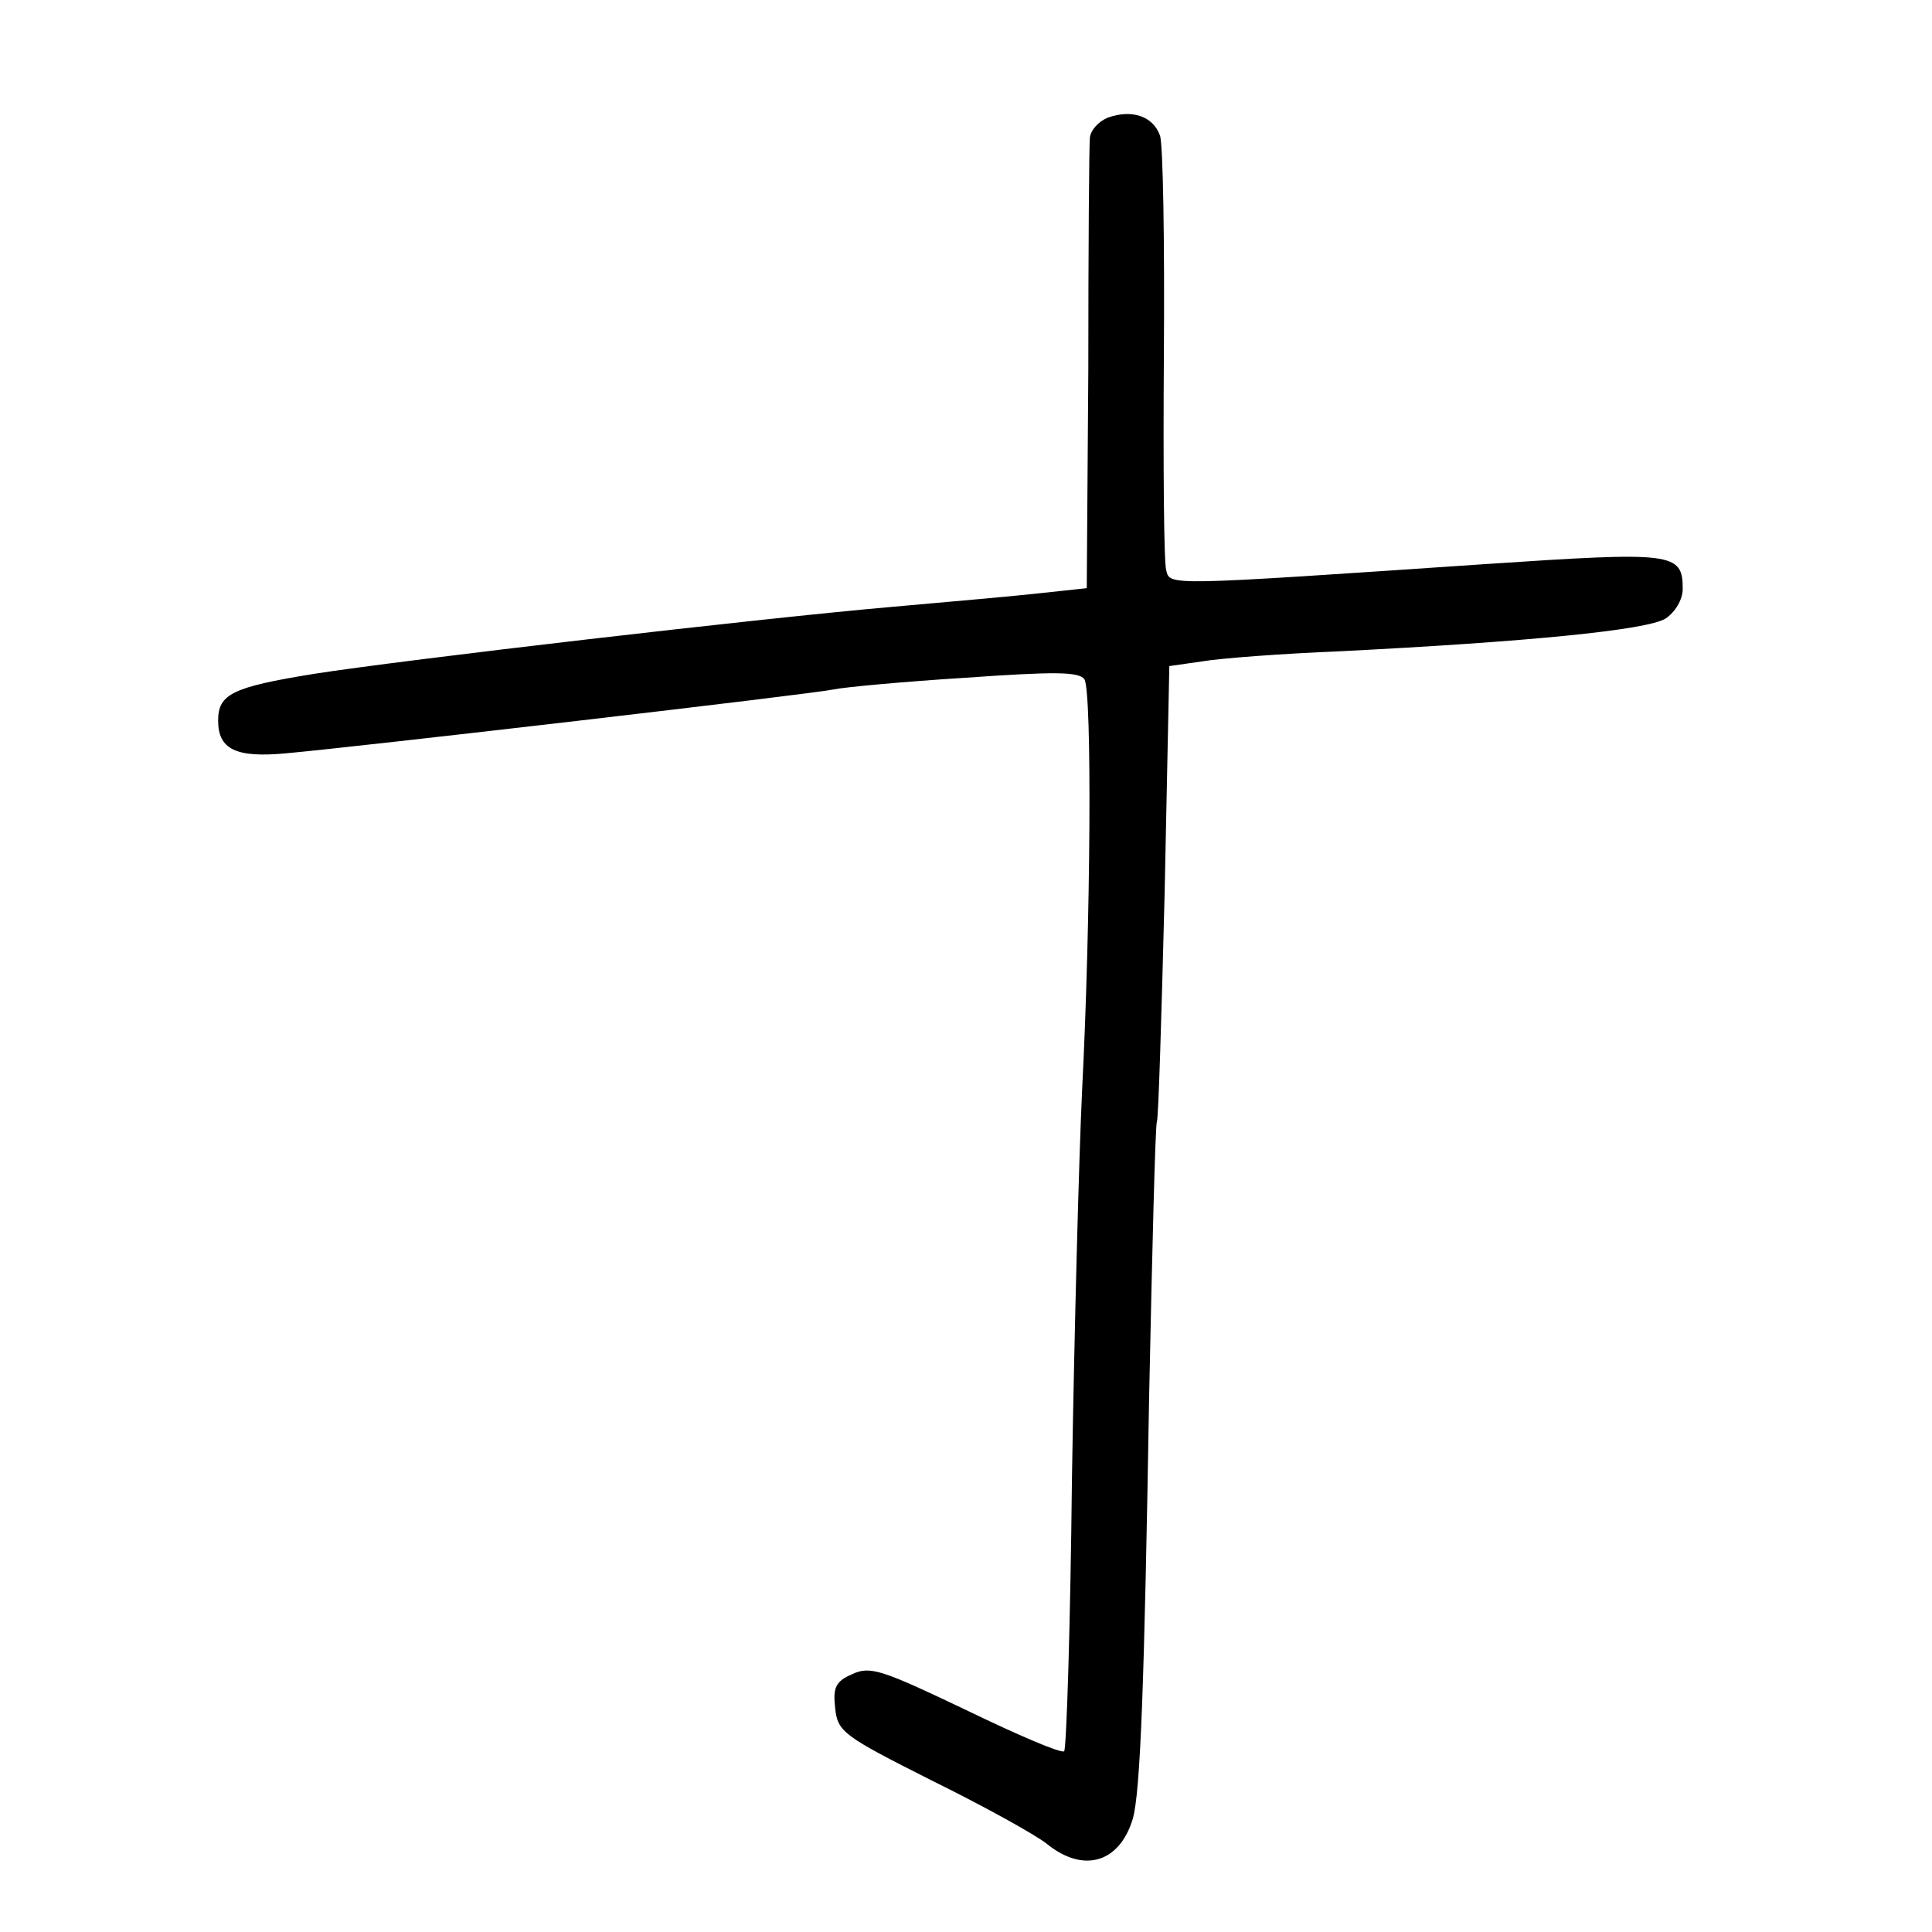 <?xml version="1.0" standalone="no"?>
<!DOCTYPE svg PUBLIC "-//W3C//DTD SVG 20010904//EN"
 "http://www.w3.org/TR/2001/REC-SVG-20010904/DTD/svg10.dtd">
<svg version="1.0" xmlns="http://www.w3.org/2000/svg"
 width="248pt" height="248pt" viewBox="0 0 248 248"
 preserveAspectRatio="xMidYMid meet">
<g transform="translate(0,248) scale(0.1,-0.1)"
fill="#000000" stroke="none">
<path d="M1422 2329 c-12 -5 -22 -16 -23 -26 -1 -10 -2 -144 -2 -298 l-2 -280
-65 -7 c-36 -4 -119 -11 -185 -17 -172 -15 -627 -68 -742 -86 -105 -17 -123
-26 -123 -60 0 -37 23 -48 87 -42 90 8 675 76 703 82 14 3 90 10 169 15 114 8
146 8 153 -2 10 -16 8 -314 -3 -528 -4 -85 -10 -309 -13 -498 -2 -189 -7 -346
-10 -350 -4 -3 -60 21 -126 53 -107 51 -123 57 -146 46 -21 -9 -25 -17 -22
-43 3 -31 10 -36 123 -93 67 -33 134 -70 149 -82 47 -38 93 -24 110 32 10 34
15 177 21 539 4 193 8 352 10 356 2 3 6 136 10 295 l6 290 42 6 c23 4 103 10
177 13 238 12 394 27 418 42 12 8 22 24 22 38 0 47 -12 48 -252 32 -413 -28
-406 -28 -411 -8 -3 9 -4 134 -3 277 1 143 -1 270 -5 281 -9 25 -36 34 -67 23z"/>
</g>
</svg>
